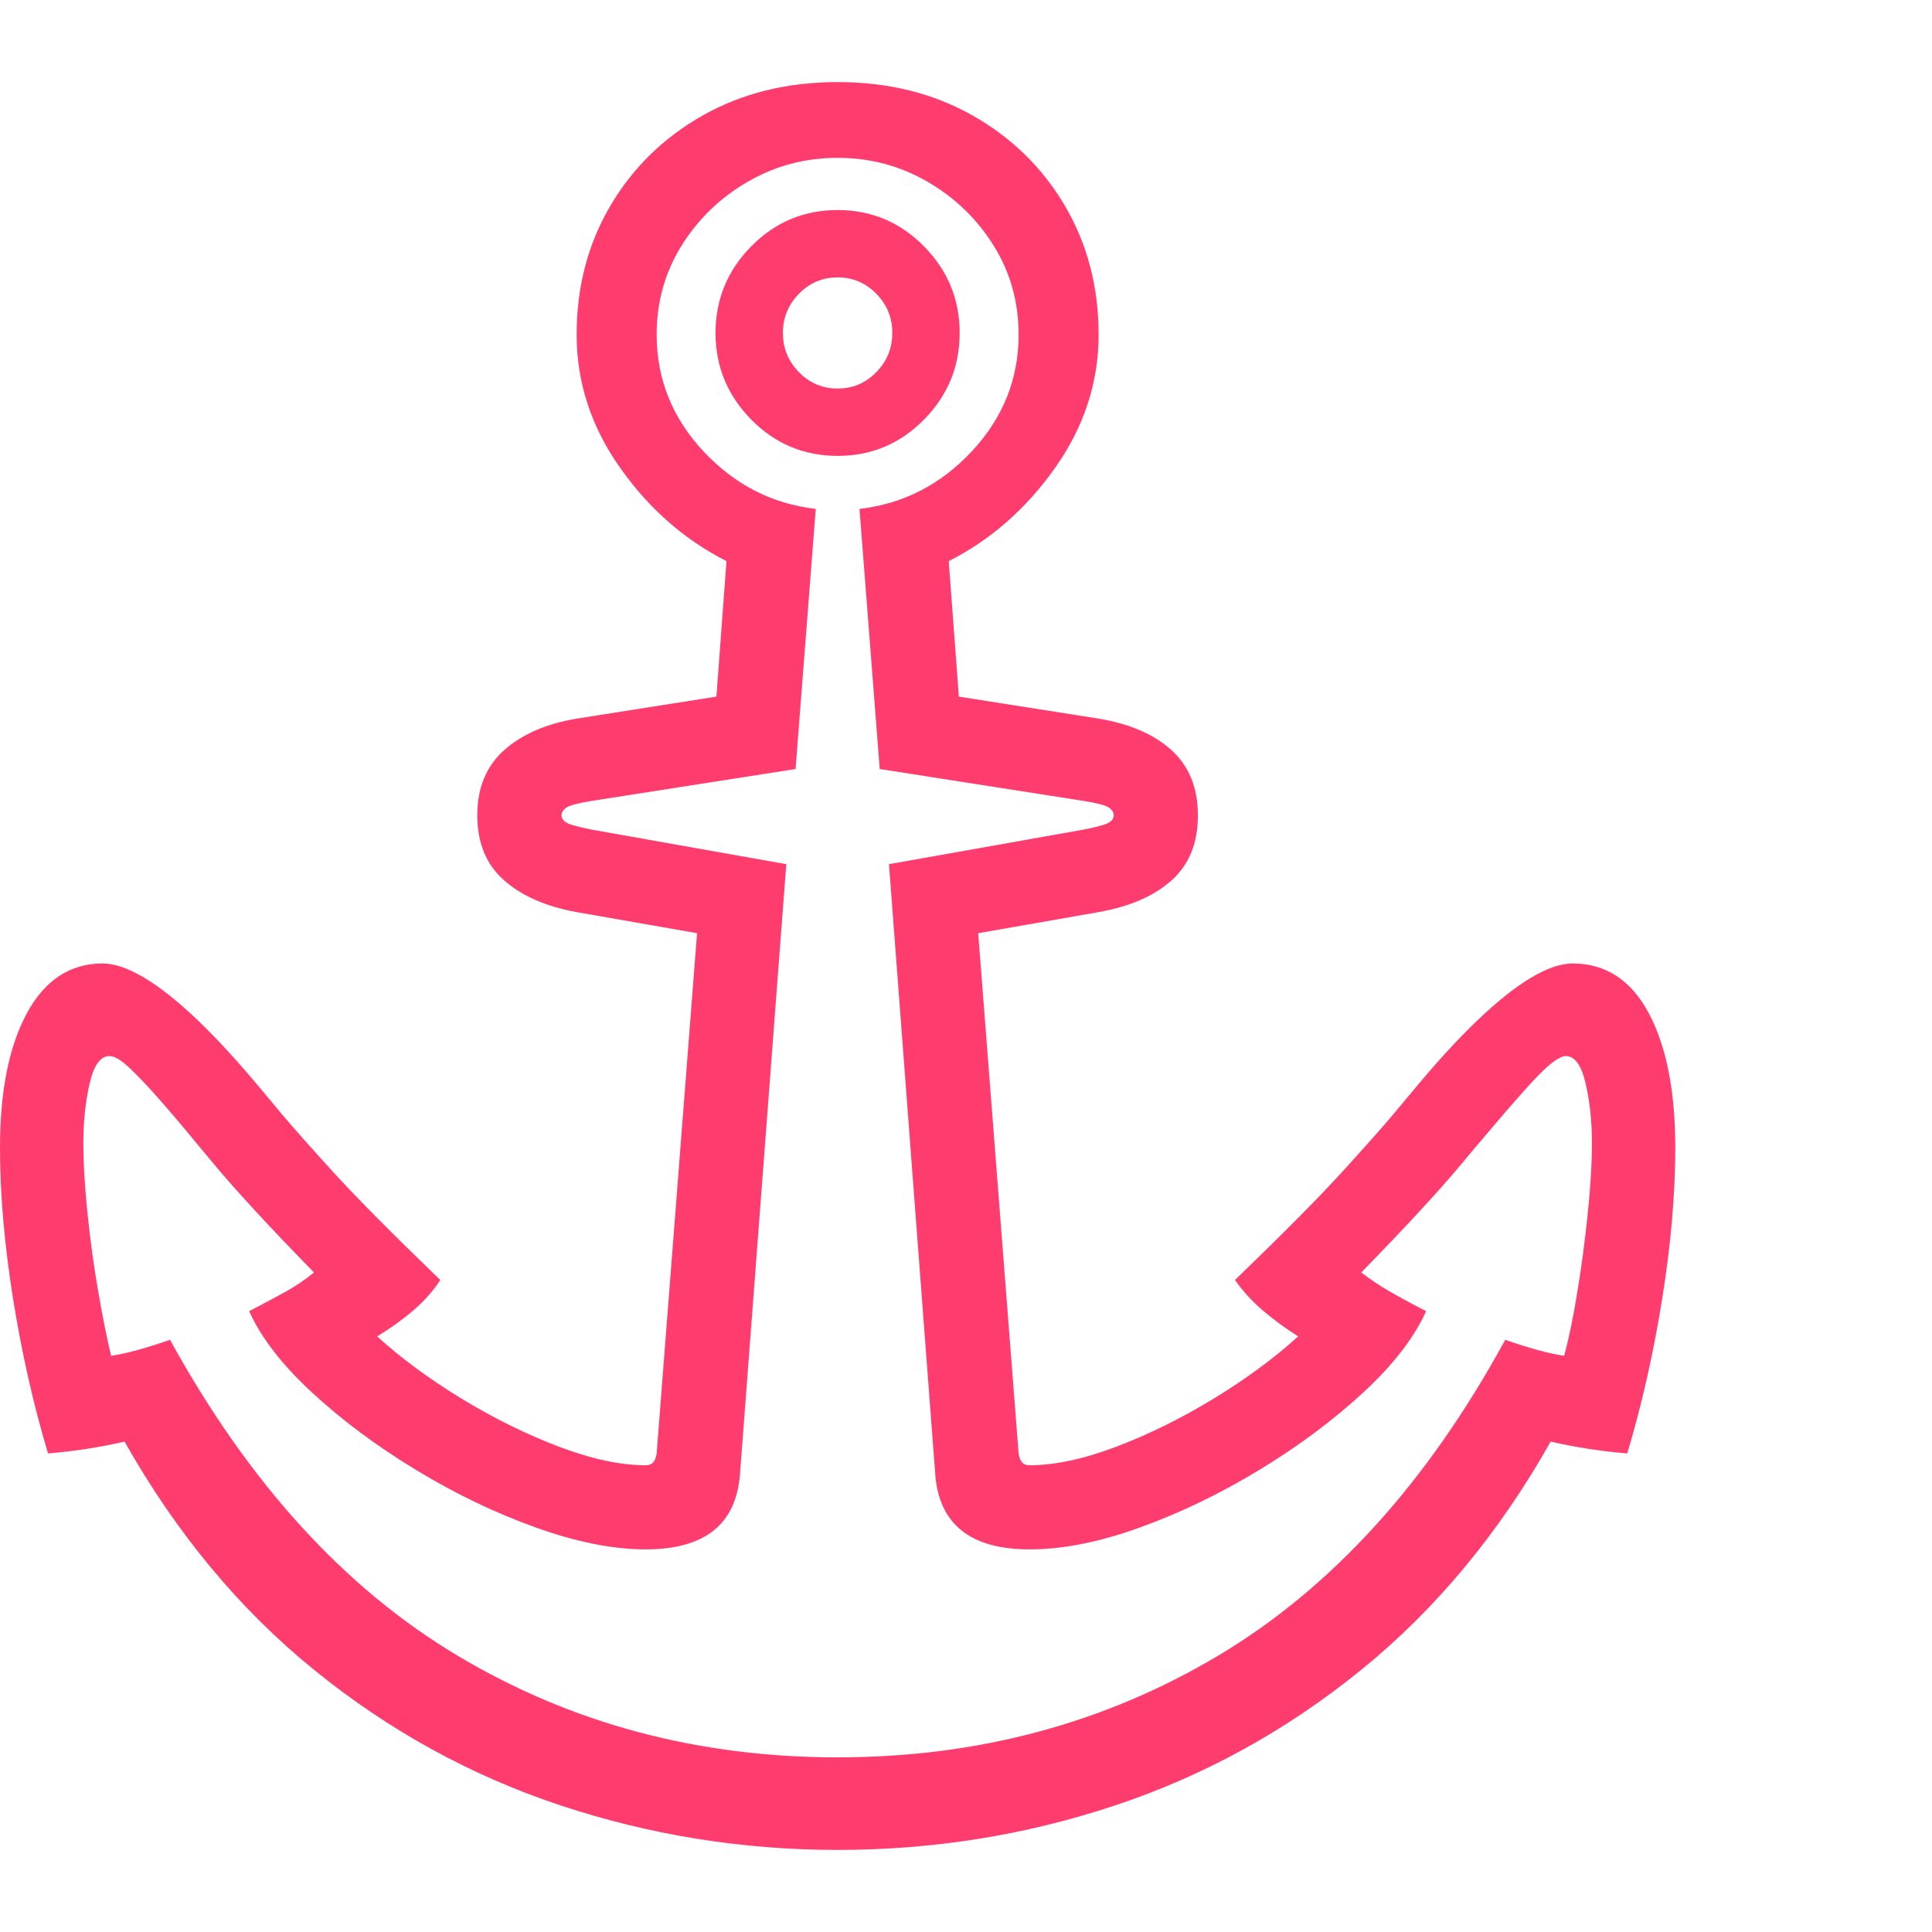 <svg version="1.1" xmlns="http://www.w3.org/2000/svg" style="fill:rgba(0,0,0,1.0)" width="256" height="256" viewBox="0 0 35.859 32.812"><path fill="rgb(255, 60, 110)" d="M15.547 32.812 C13.776 32.812 12.06 32.536 10.398 31.984 C8.737 31.432 7.214 30.594 5.828 29.469 C4.443 28.344 3.271 26.932 2.312 25.234 C2.083 25.286 1.852 25.331 1.617 25.367 C1.383 25.404 1.141 25.432 0.891 25.453 C0.62 24.547 0.404 23.589 0.242 22.578 C0.081 21.568 0 20.635 0 19.781 C0 18.729 0.167 17.896 0.5 17.281 C0.833 16.667 1.302 16.359 1.906 16.359 C2.125 16.359 2.383 16.448 2.68 16.625 C2.977 16.802 3.31 17.068 3.68 17.422 C4.049 17.776 4.458 18.224 4.906 18.766 L5.219 19.141 C5.438 19.401 5.763 19.768 6.195 20.242 C6.628 20.716 7.286 21.38 8.172 22.234 C8.036 22.443 7.867 22.633 7.664 22.805 C7.461 22.977 7.24 23.135 7 23.281 C7.448 23.688 7.971 24.073 8.57 24.438 C9.169 24.802 9.771 25.099 10.375 25.328 C10.979 25.557 11.516 25.672 11.984 25.672 C12.047 25.672 12.094 25.654 12.125 25.617 C12.156 25.581 12.177 25.526 12.188 25.453 L12.938 15.797 L10.703 15.406 C10.13 15.302 9.68 15.104 9.352 14.812 C9.023 14.521 8.859 14.12 8.859 13.609 C8.859 13.099 9.026 12.695 9.359 12.398 C9.693 12.102 10.146 11.906 10.719 11.812 L13.297 11.406 L13.484 8.891 C12.703 8.495 12.044 7.917 11.508 7.156 C10.971 6.396 10.703 5.573 10.703 4.688 C10.703 3.802 10.911 3.005 11.328 2.297 C11.745 1.589 12.318 1.029 13.047 0.617 C13.776 0.206 14.609 -0 15.547 -0 C16.484 -0 17.318 0.206 18.047 0.617 C18.776 1.029 19.349 1.589 19.766 2.297 C20.182 3.005 20.391 3.802 20.391 4.688 C20.391 5.573 20.122 6.396 19.586 7.156 C19.049 7.917 18.391 8.495 17.609 8.891 L17.797 11.406 L20.375 11.812 C20.958 11.906 21.414 12.102 21.742 12.398 C22.07 12.695 22.234 13.099 22.234 13.609 C22.234 14.12 22.073 14.521 21.75 14.812 C21.427 15.104 20.974 15.302 20.391 15.406 L18.156 15.797 L18.906 25.453 C18.917 25.526 18.938 25.581 18.969 25.617 C19 25.654 19.047 25.672 19.109 25.672 C19.578 25.672 20.115 25.557 20.719 25.328 C21.323 25.099 21.924 24.802 22.523 24.438 C23.122 24.073 23.646 23.688 24.094 23.281 C23.865 23.135 23.648 22.977 23.445 22.805 C23.242 22.633 23.068 22.443 22.922 22.234 C23.807 21.38 24.466 20.716 24.898 20.242 C25.331 19.768 25.656 19.401 25.875 19.141 L26.188 18.766 C26.635 18.224 27.044 17.776 27.414 17.422 C27.784 17.068 28.117 16.802 28.414 16.625 C28.711 16.448 28.969 16.359 29.188 16.359 C29.802 16.359 30.273 16.667 30.602 17.281 C30.93 17.896 31.094 18.729 31.094 19.781 C31.094 20.635 31.013 21.568 30.852 22.578 C30.69 23.589 30.474 24.547 30.203 25.453 C29.953 25.432 29.711 25.404 29.477 25.367 C29.242 25.331 29.01 25.286 28.781 25.234 C27.823 26.932 26.651 28.344 25.266 29.469 C23.88 30.594 22.359 31.432 20.703 31.984 C19.047 32.536 17.328 32.812 15.547 32.812 Z M15.547 31.094 C18.141 31.094 20.492 30.466 22.602 29.211 C24.711 27.956 26.49 26 27.938 23.344 C28.146 23.417 28.344 23.479 28.531 23.531 C28.719 23.583 28.885 23.62 29.031 23.641 C29.115 23.339 29.195 22.951 29.273 22.477 C29.352 22.003 29.417 21.513 29.469 21.008 C29.521 20.503 29.547 20.063 29.547 19.688 C29.547 19.292 29.508 18.924 29.43 18.586 C29.352 18.247 29.229 18.078 29.062 18.078 C29 18.078 28.911 18.122 28.797 18.211 C28.682 18.299 28.516 18.466 28.297 18.711 C28.078 18.956 27.771 19.312 27.375 19.781 L27.062 20.156 C26.896 20.354 26.667 20.612 26.375 20.93 C26.083 21.247 25.714 21.635 25.266 22.094 C25.443 22.229 25.617 22.346 25.789 22.445 C25.961 22.544 26.187 22.667 26.469 22.812 C26.25 23.302 25.862 23.805 25.305 24.32 C24.747 24.836 24.104 25.315 23.375 25.758 C22.646 26.201 21.906 26.557 21.156 26.828 C20.406 27.099 19.724 27.234 19.109 27.234 C18.016 27.234 17.432 26.771 17.359 25.844 L16.5 14.516 L20.109 13.875 C20.37 13.823 20.529 13.779 20.586 13.742 C20.643 13.706 20.672 13.661 20.672 13.609 C20.672 13.557 20.643 13.51 20.586 13.469 C20.529 13.427 20.375 13.385 20.125 13.344 L16.328 12.75 L15.953 7.922 C16.766 7.828 17.461 7.471 18.039 6.852 C18.617 6.232 18.906 5.51 18.906 4.688 C18.906 4.083 18.753 3.534 18.445 3.039 C18.138 2.544 17.729 2.148 17.219 1.852 C16.708 1.555 16.151 1.406 15.547 1.406 C14.943 1.406 14.385 1.555 13.875 1.852 C13.365 2.148 12.956 2.544 12.648 3.039 C12.341 3.534 12.188 4.083 12.188 4.688 C12.188 5.51 12.477 6.232 13.055 6.852 C13.633 7.471 14.328 7.828 15.141 7.922 L14.766 12.75 L10.969 13.344 C10.719 13.385 10.565 13.427 10.508 13.469 C10.451 13.51 10.422 13.557 10.422 13.609 C10.422 13.661 10.451 13.706 10.508 13.742 C10.565 13.779 10.724 13.823 10.984 13.875 L14.594 14.516 L13.734 25.844 C13.661 26.771 13.078 27.234 11.984 27.234 C11.38 27.234 10.701 27.099 9.945 26.828 C9.19 26.557 8.448 26.201 7.719 25.758 C6.99 25.315 6.346 24.836 5.789 24.32 C5.232 23.805 4.844 23.302 4.625 22.812 C4.906 22.667 5.135 22.544 5.312 22.445 C5.49 22.346 5.661 22.229 5.828 22.094 C5.38 21.635 5.01 21.247 4.719 20.93 C4.427 20.612 4.198 20.354 4.031 20.156 L3.719 19.781 C3.333 19.312 3.029 18.956 2.805 18.711 C2.581 18.466 2.414 18.299 2.305 18.211 C2.195 18.122 2.104 18.078 2.031 18.078 C1.865 18.078 1.742 18.247 1.664 18.586 C1.586 18.924 1.547 19.292 1.547 19.688 C1.547 20.063 1.573 20.503 1.625 21.008 C1.677 21.513 1.745 22.003 1.828 22.477 C1.911 22.951 1.99 23.339 2.062 23.641 C2.208 23.62 2.375 23.583 2.562 23.531 C2.75 23.479 2.948 23.417 3.156 23.344 C4.615 26 6.396 27.956 8.5 29.211 C10.604 30.466 12.953 31.094 15.547 31.094 Z M15.547 6.938 C14.922 6.938 14.388 6.714 13.945 6.266 C13.503 5.818 13.281 5.281 13.281 4.656 C13.281 4.031 13.503 3.495 13.945 3.047 C14.388 2.599 14.922 2.375 15.547 2.375 C16.172 2.375 16.706 2.599 17.148 3.047 C17.591 3.495 17.812 4.031 17.812 4.656 C17.812 5.281 17.591 5.818 17.148 6.266 C16.706 6.714 16.172 6.938 15.547 6.938 Z M15.547 5.688 C15.828 5.688 16.068 5.586 16.266 5.383 C16.464 5.18 16.562 4.938 16.562 4.656 C16.562 4.375 16.464 4.133 16.266 3.93 C16.068 3.727 15.828 3.625 15.547 3.625 C15.266 3.625 15.026 3.727 14.828 3.93 C14.63 4.133 14.531 4.375 14.531 4.656 C14.531 4.938 14.63 5.18 14.828 5.383 C15.026 5.586 15.266 5.688 15.547 5.688 Z M35.859 27.344" /></svg>